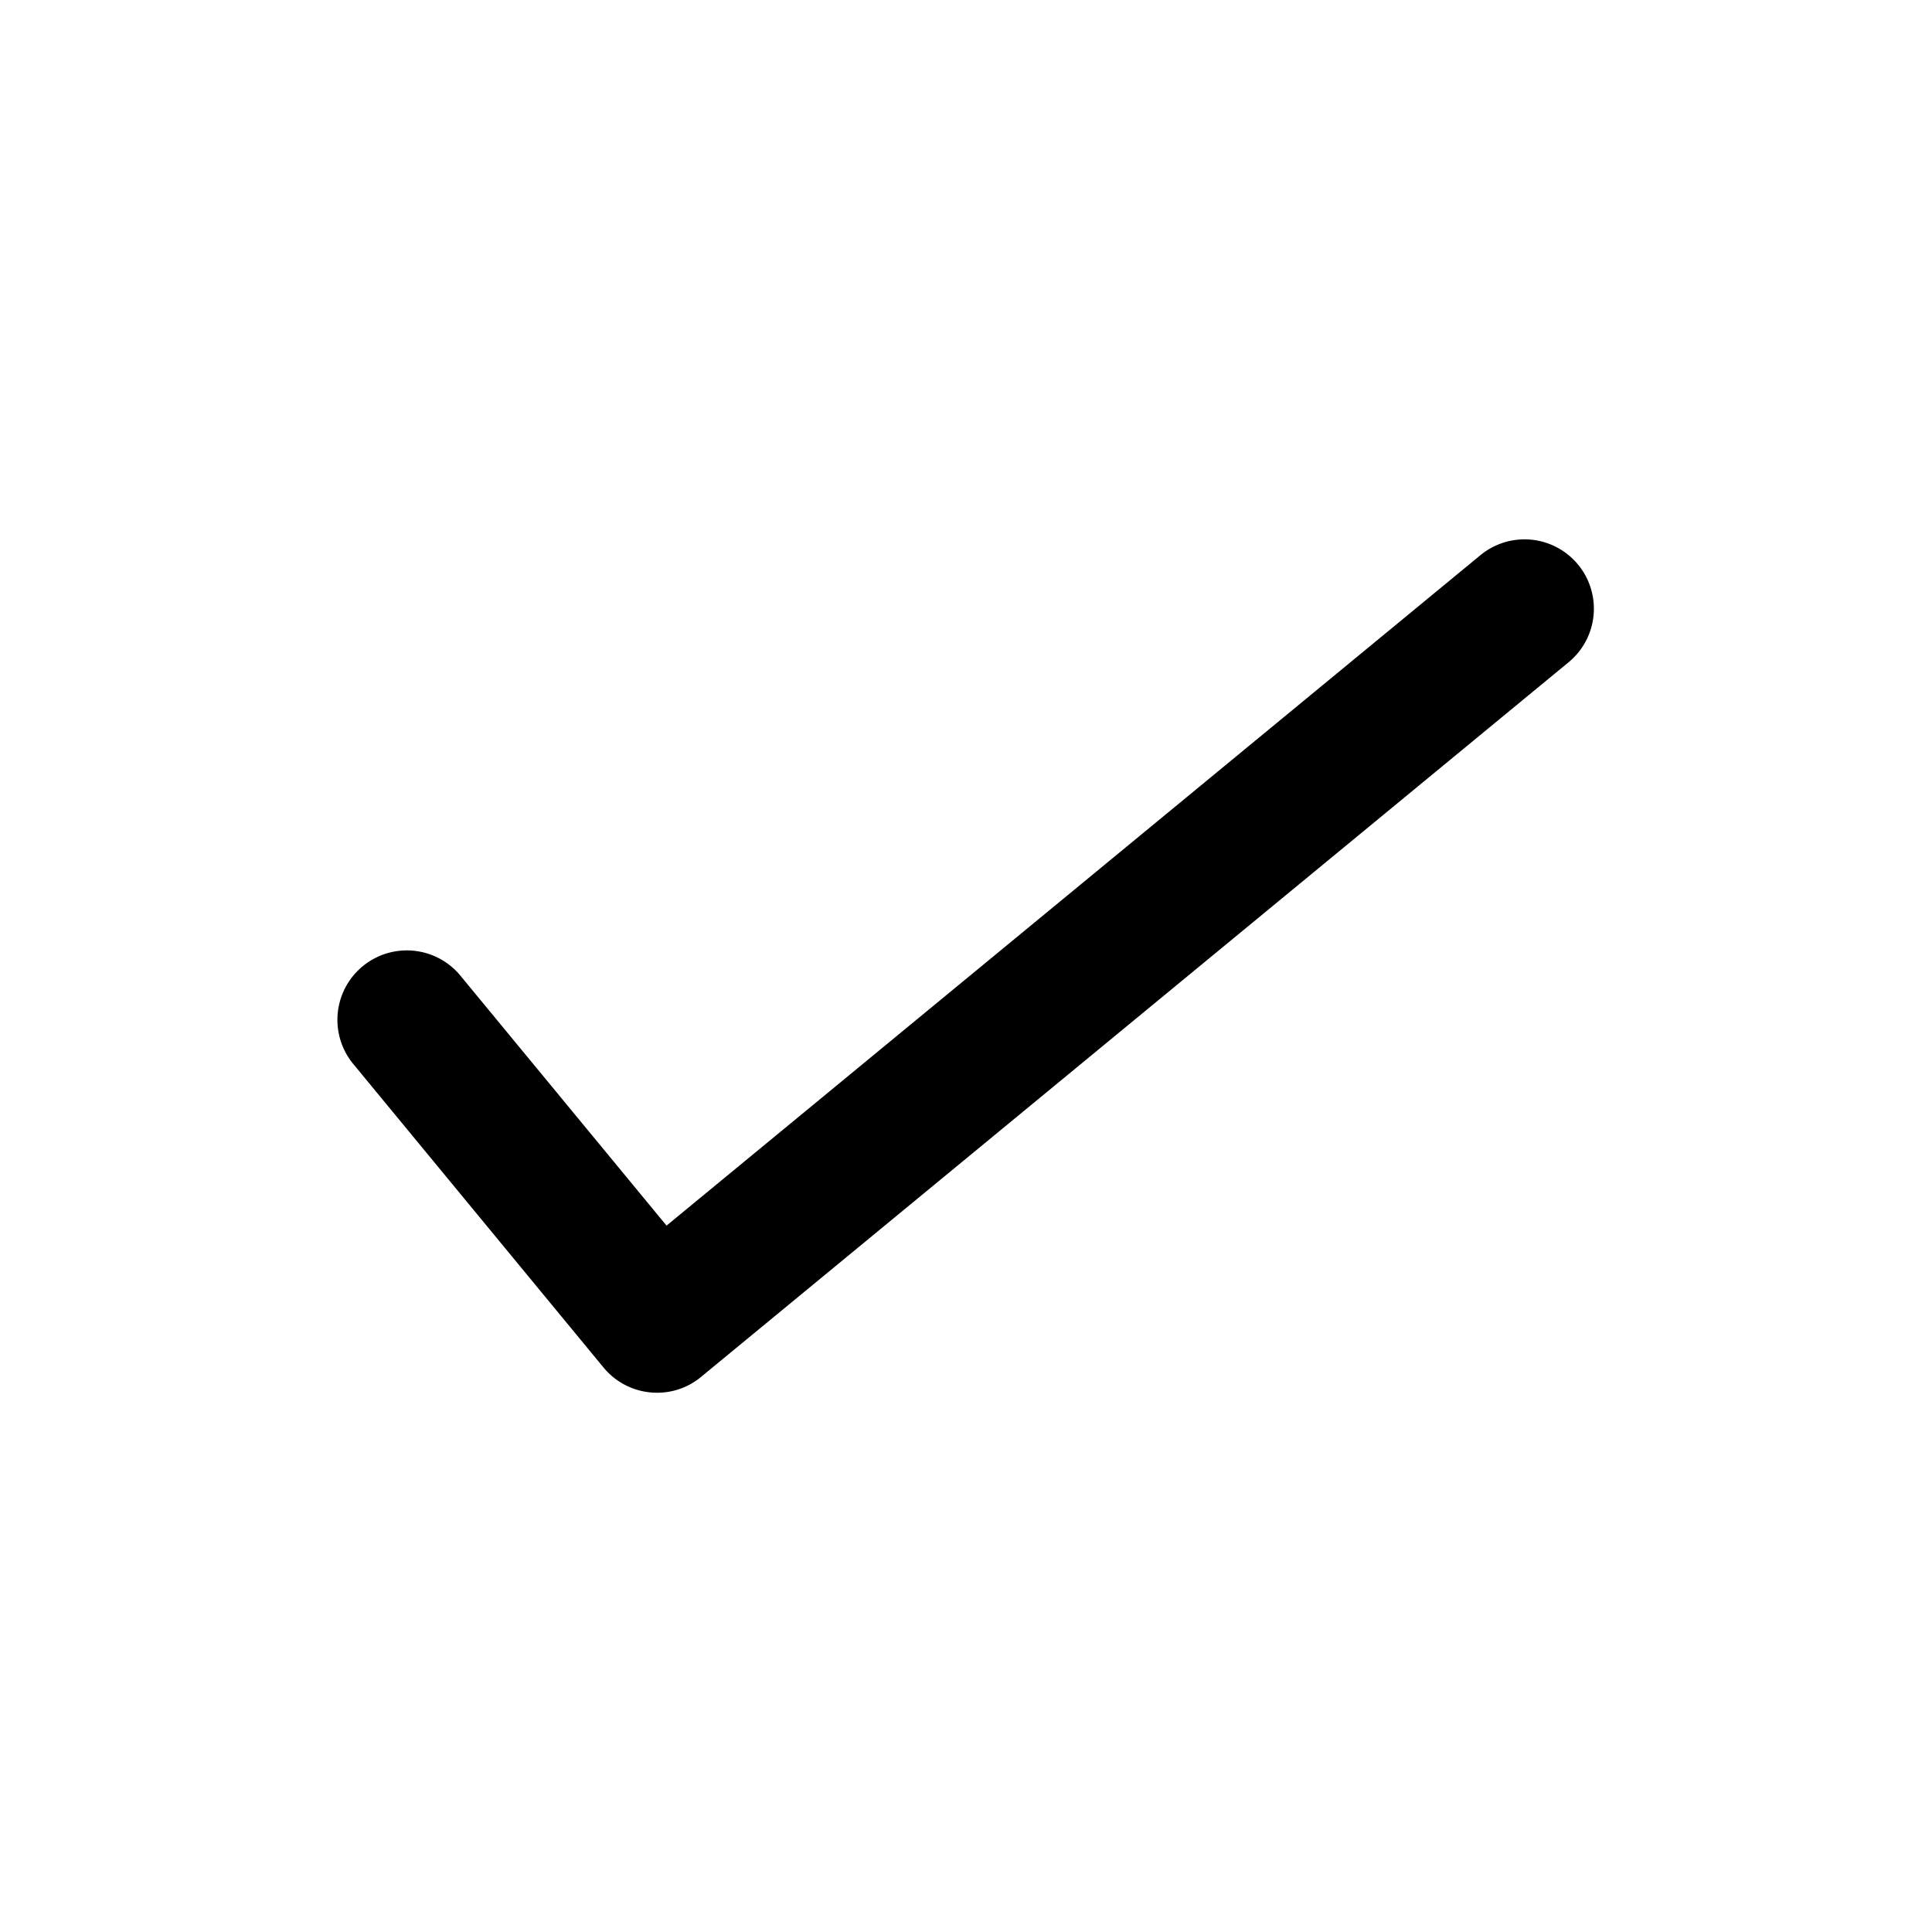 <svg xmlns="http://www.w3.org/2000/svg" viewBox="0 0 16 16"><path d="M5.441 11.534a.574.574 0 0 1-.443-.209L2.931 8.818a.575.575 0 1 1 .886-.733L5.52 10.15l6.74-5.552a.574.574 0 1 1 .731.886l-7.184 5.918a.568.568 0 0 1-.366.132z"/></svg>